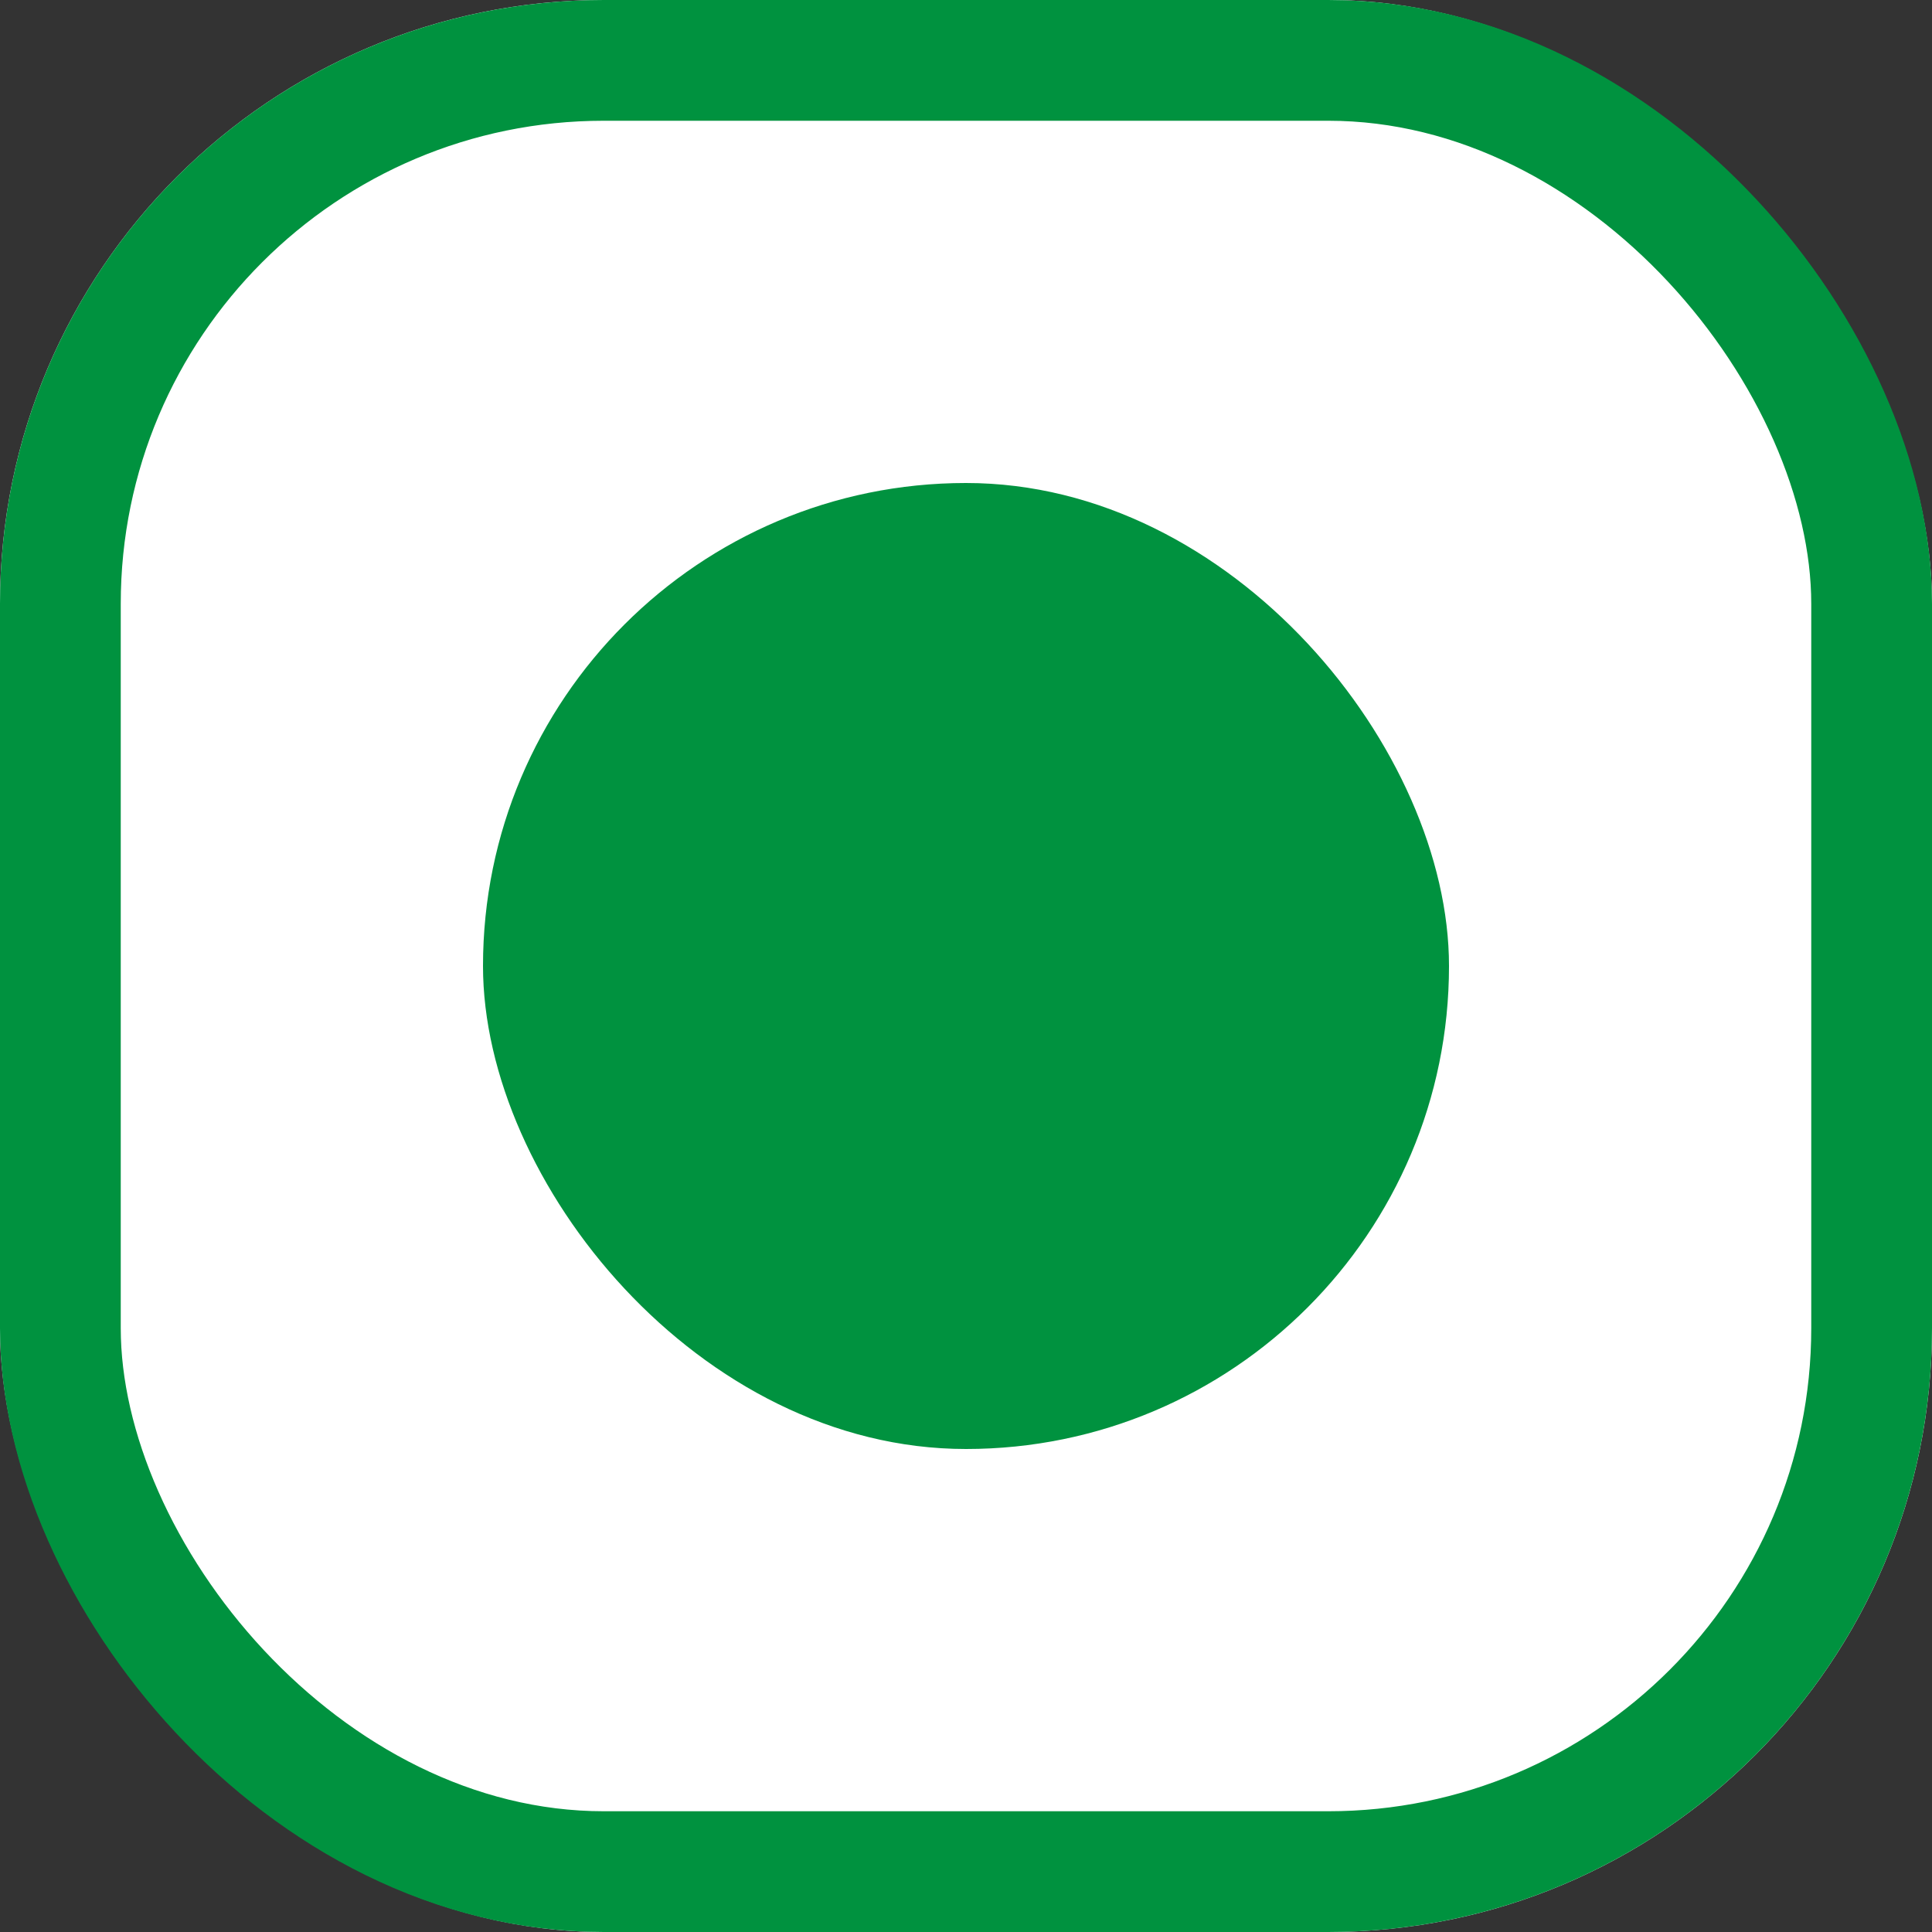 <svg xmlns="http://www.w3.org/2000/svg" width="16" height="16" viewBox="0 0 16 16"><rect x="0" y="0" width="16" height="16" fill="#333333" stroke="none"/>    <g id="Group_7916" data-name="Group 7916" transform="translate(-47 -213)">        <g id="Rectangle_274" data-name="Rectangle 274" transform="translate(47 213)" fill="#fff" stroke="#00923f" stroke-width="1">            <rect width="16" height="16" rx="5" stroke="none"/>            <rect x="0.5" y="0.5" width="15" height="15" rx="4.5" fill="none"/>        </g>        <rect id="Rectangle_321" data-name="Rectangle 321" width="8" height="8" rx="4" transform="translate(51 217)" fill="#00923f"/>    </g></svg>